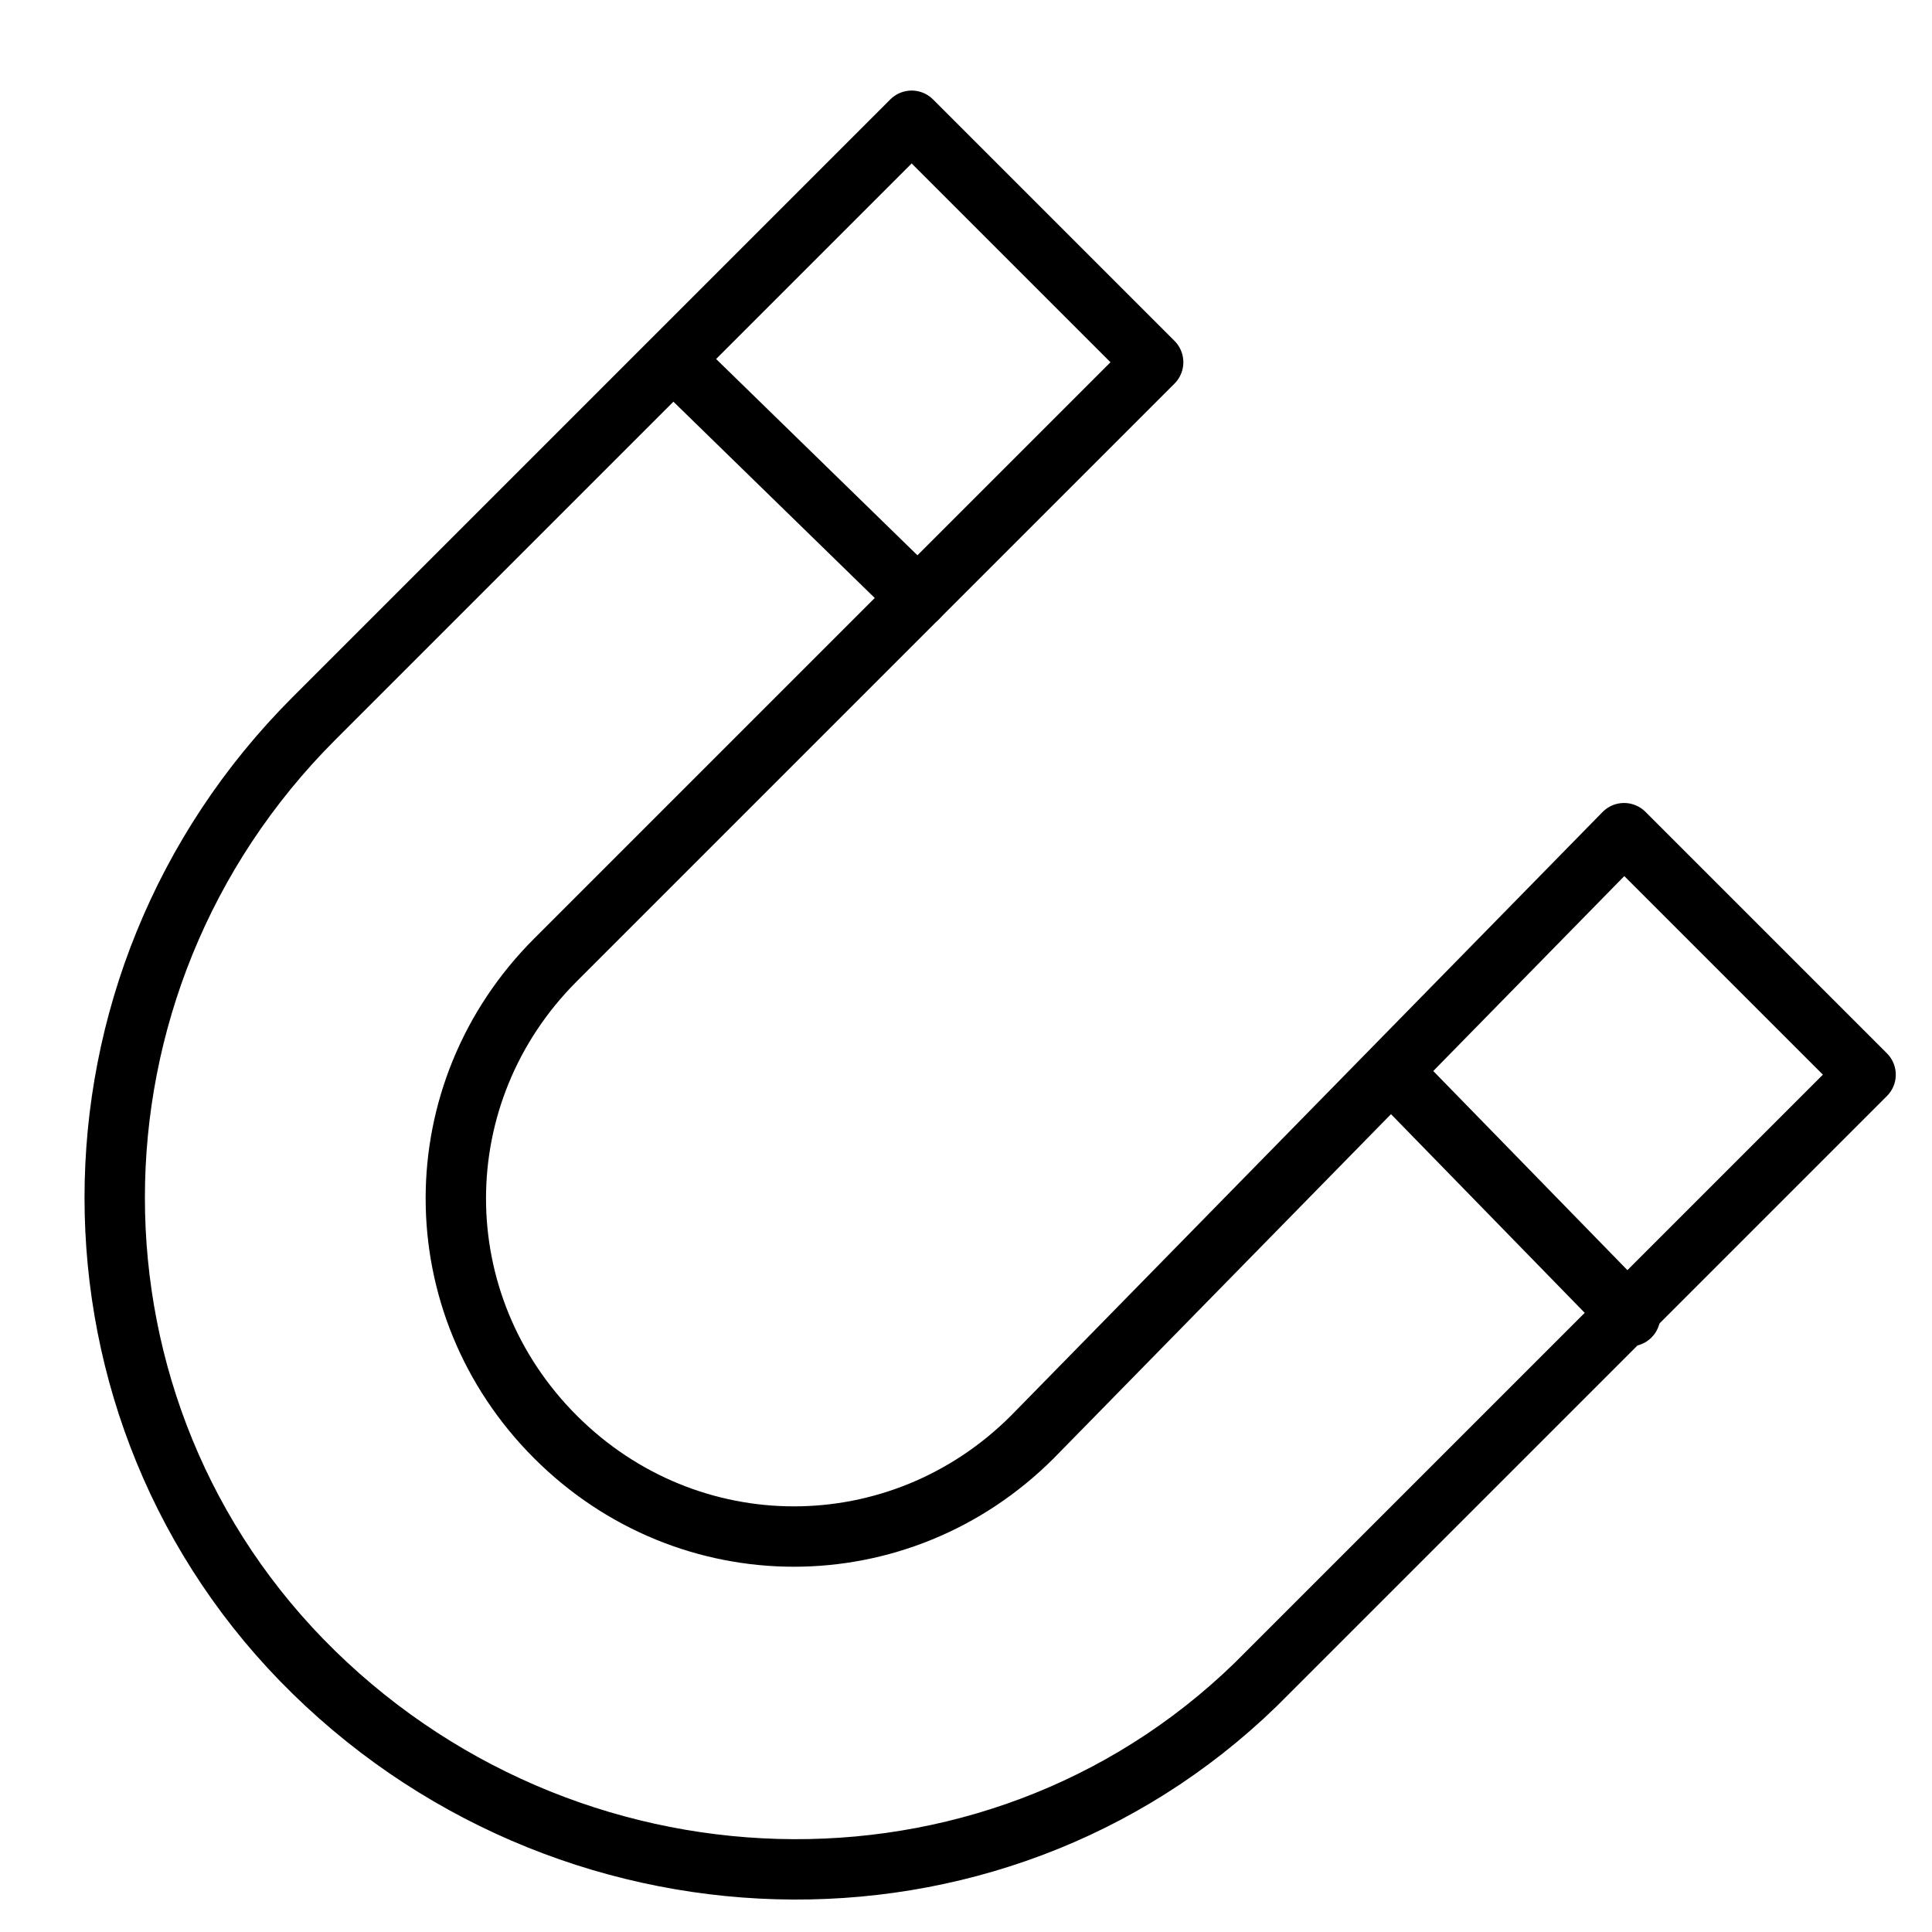 <svg xmlns="http://www.w3.org/2000/svg" viewBox="0 0 32 32"><title>magnet</title><g stroke-linecap="round" stroke-width="1" fill="none" stroke="#000000" stroke-linejoin="round" class="nc-icon-wrapper" transform="translate(0.5 0.5)"><line x1="10.7" y1="5.5" x2="14.7" y2="9.4" stroke="#000000"></line> <line x1="22.6" y1="17.3" x2="26.5" y2="21.3" stroke="#000000"></line> <path d="M16.6,23.3 c-2.2,2.2-5.7,2.2-7.9,0s-2.2-5.7,0-7.9l9.9-9.9l-4-4l-9.9,9.9c-4.4,4.4-4.4,11.5,0,15.8s11.5,4.4,15.8,0l9.9-9.9l-4-4L16.6,23.3z"></path></g></svg>